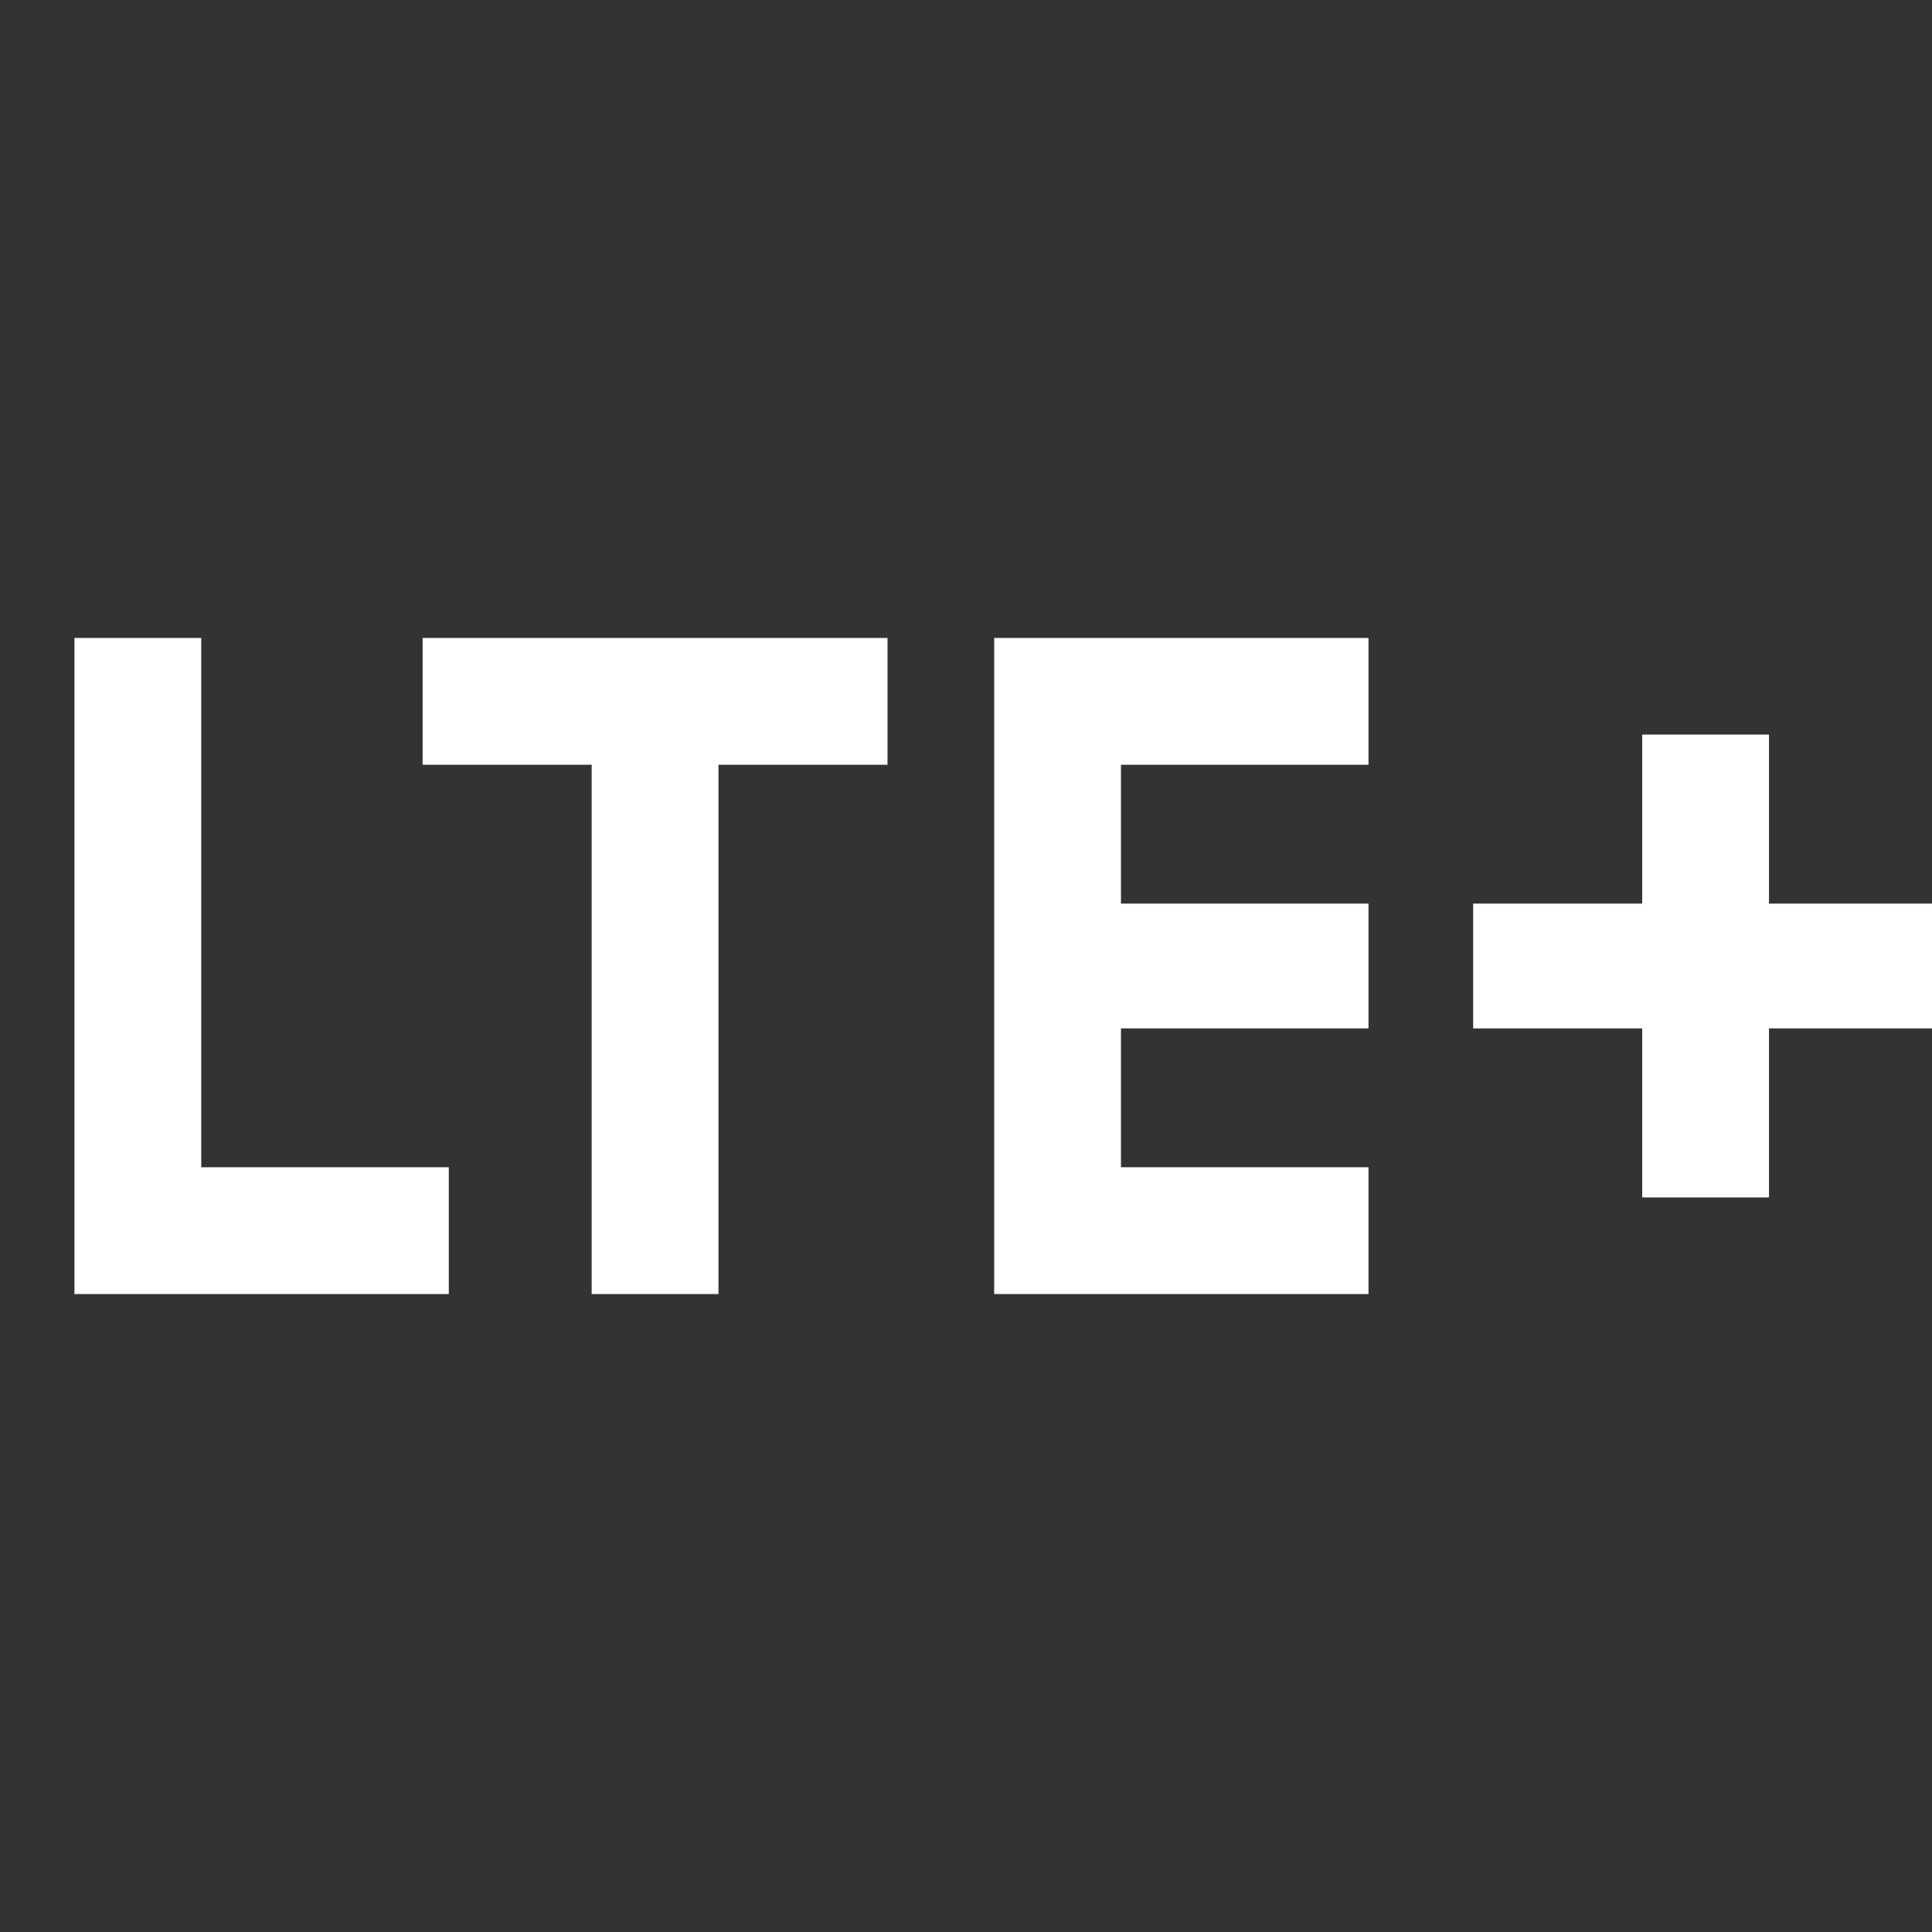 <svg xmlns="http://www.w3.org/2000/svg" height="48" width="48"><rect width="100%" height="100%" fill="#333333" stroke="none"/><path fill="#FFFFFF" d="M1.85 32.15V15.85H5V29H11.15V32.15ZM14.7 32.15V19H10.5V15.85H22.05V19H17.85V32.15ZM24.7 32.15V15.85H34V19H27.85V22.45H34V25.55H27.85V29H34V32.15ZM40.8 29.75V25.55H36.6V22.45H40.8V18.25H43.95V22.45H48.15V25.55H43.95V29.75Z"/></svg>